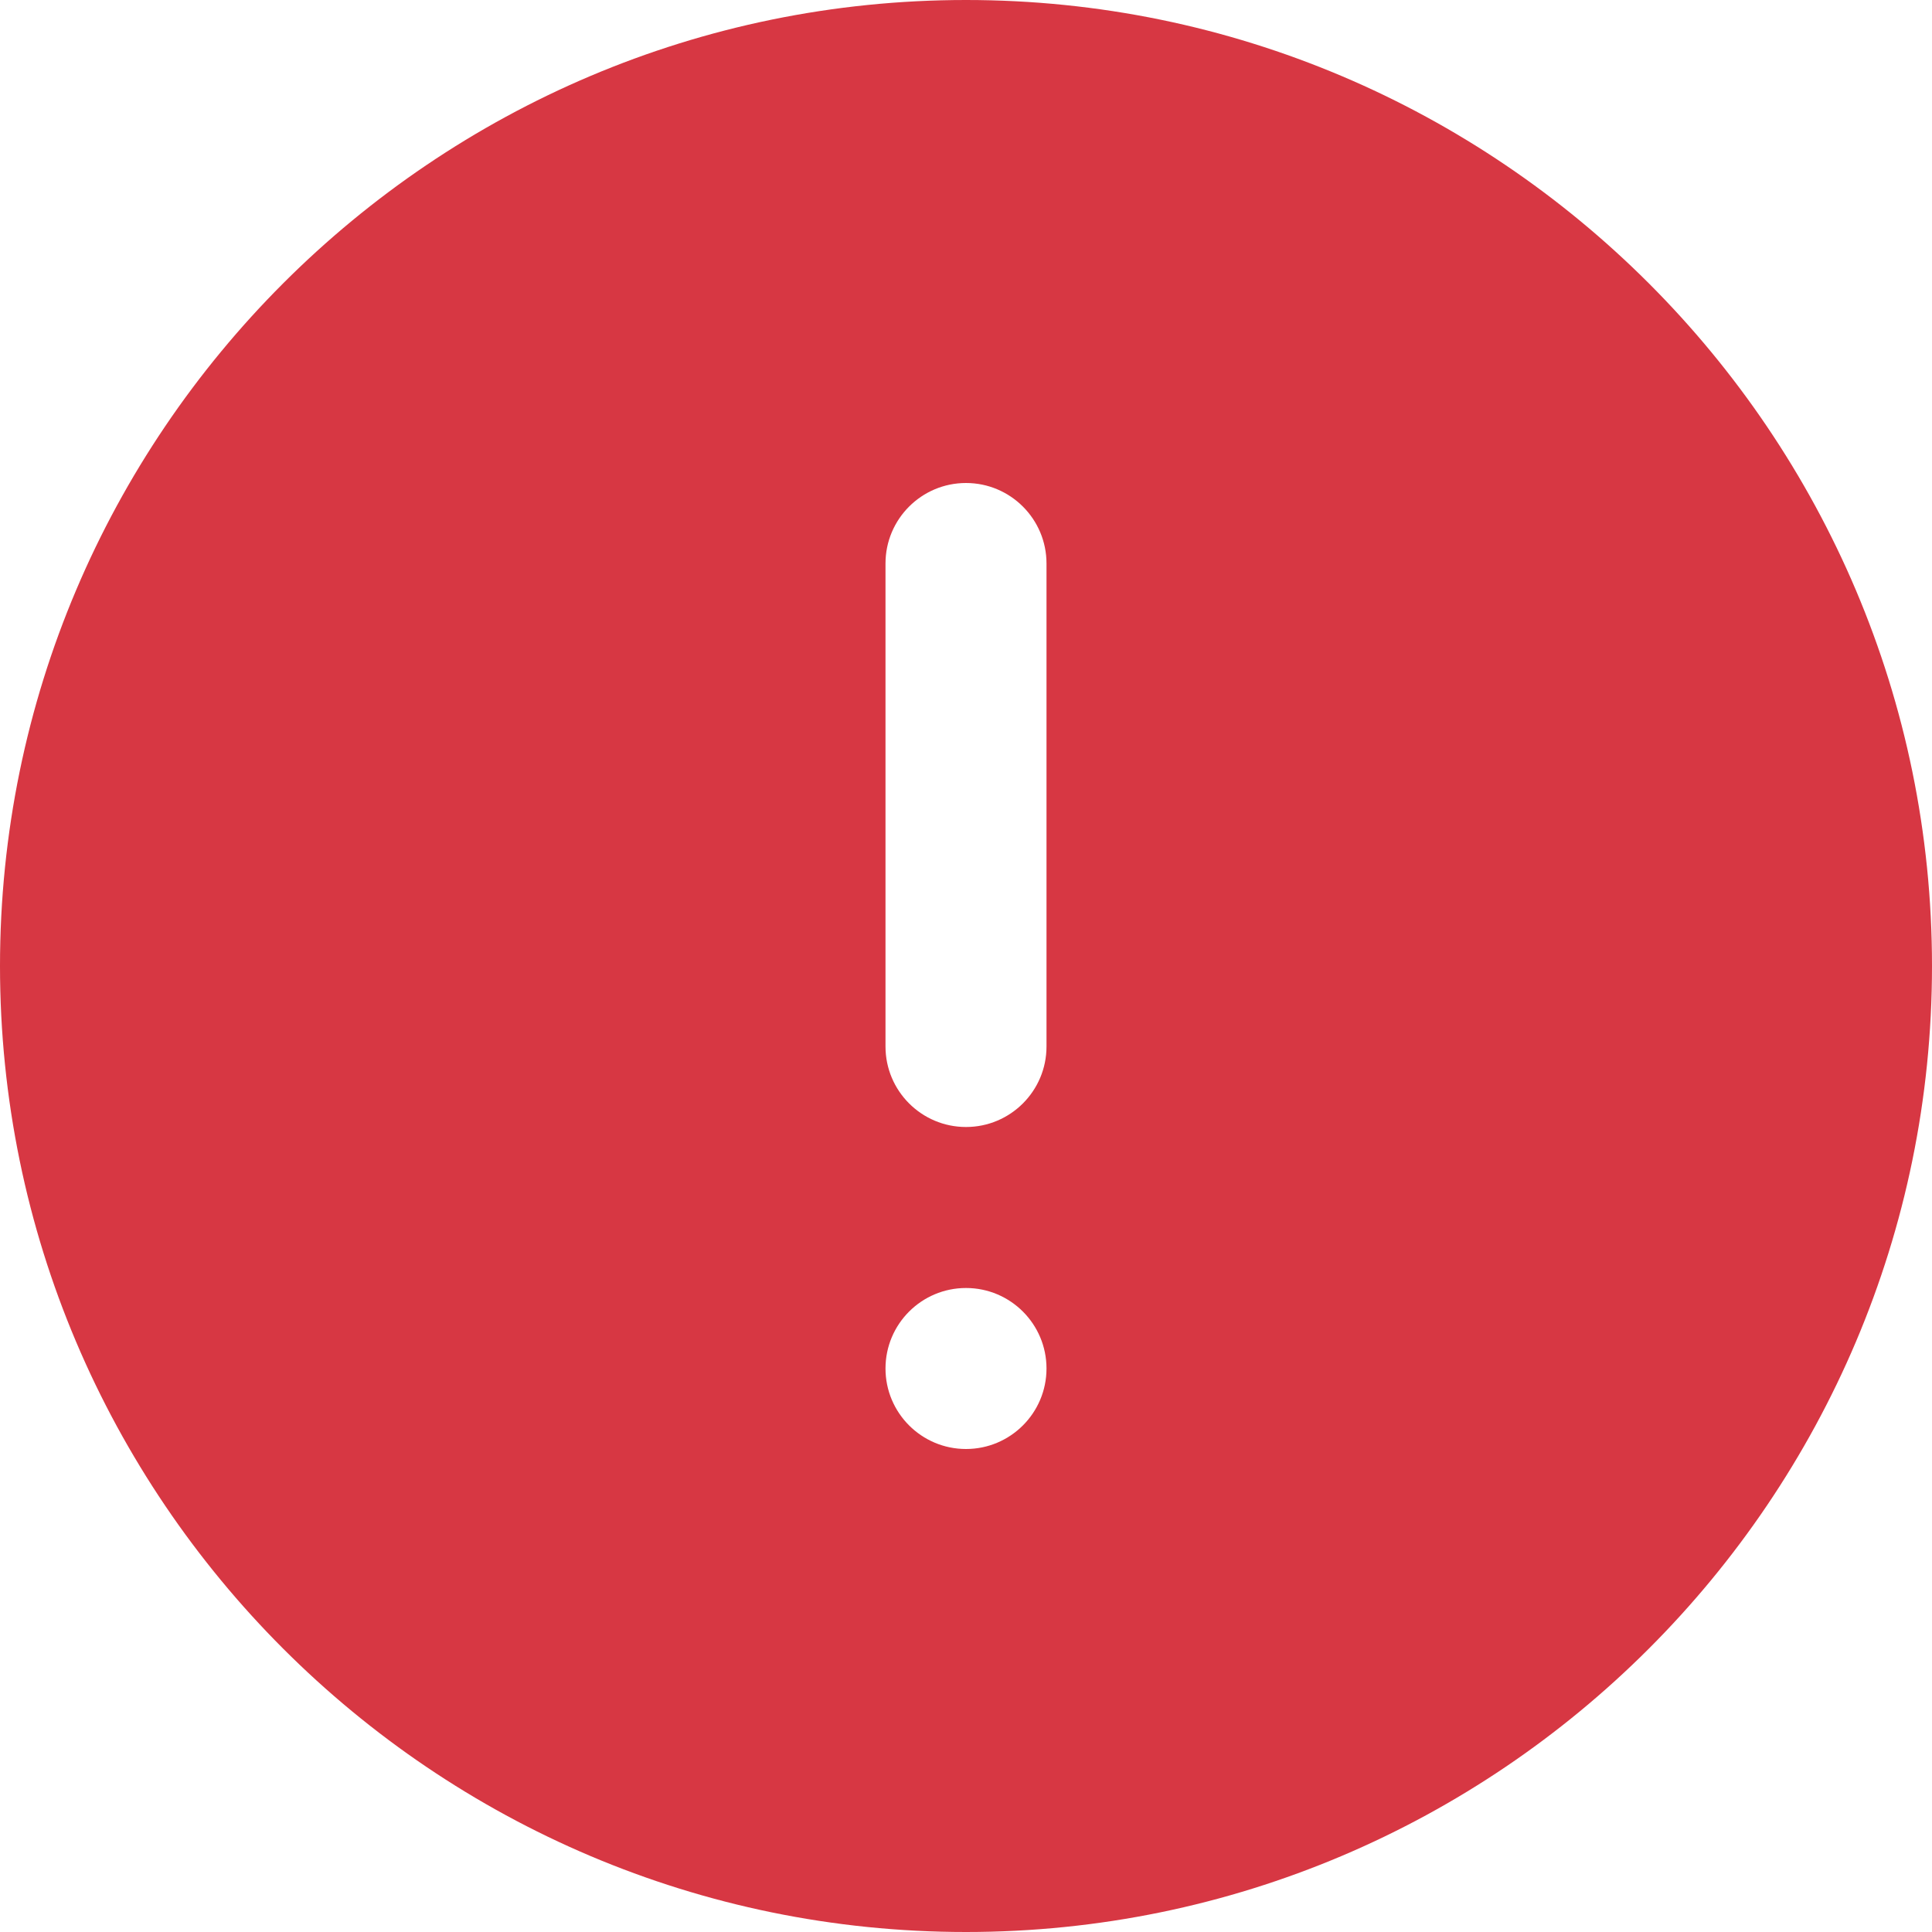 
<svg width="24px" height="24px" viewBox="0 0 24 24" version="1.1" xmlns="http://www.w3.org/2000/svg" xmlns:xlink="http://www.w3.org/1999/xlink">
    <!-- Generator: Sketch 49.3 (51167) - http://www.bohemiancoding.com/sketch -->
    <desc>Created with Sketch.</desc>
    <defs></defs>
    <g id="Symbols" stroke="none" stroke-width="1" fill="none" fill-rule="evenodd">
        <g id="forms/large-text-field-error" transform="translate(-300, -42)" fill="#D73743" fill-rule="nonzero">
            <g id="text-field-error" transform="translate(0, 1)">
                <path d="M312,41 C305.383,41 300,46.383 300,53 C300,59.617 305.383,65 312,65 C318.617,65 324,59.617 324,53 C324,46.383 318.617,41 312,41 Z M312,59 C311.448,59 311,58.552 311,58 C311,57.448 311.448,57 312,57 C312.552,57 313,57.448 313,58 C313,58.552 312.552,59 312,59 Z M313,54 C313,54.552 312.552,55 312,55 C311.448,55 311,54.552 311,54 L311,48 C311,47.448 311.448,47 312,47 C312.552,47 313,47.448 313,48 L313,54 Z" id="Shape"></path>
            </g>
        </g>
    </g>
</svg>